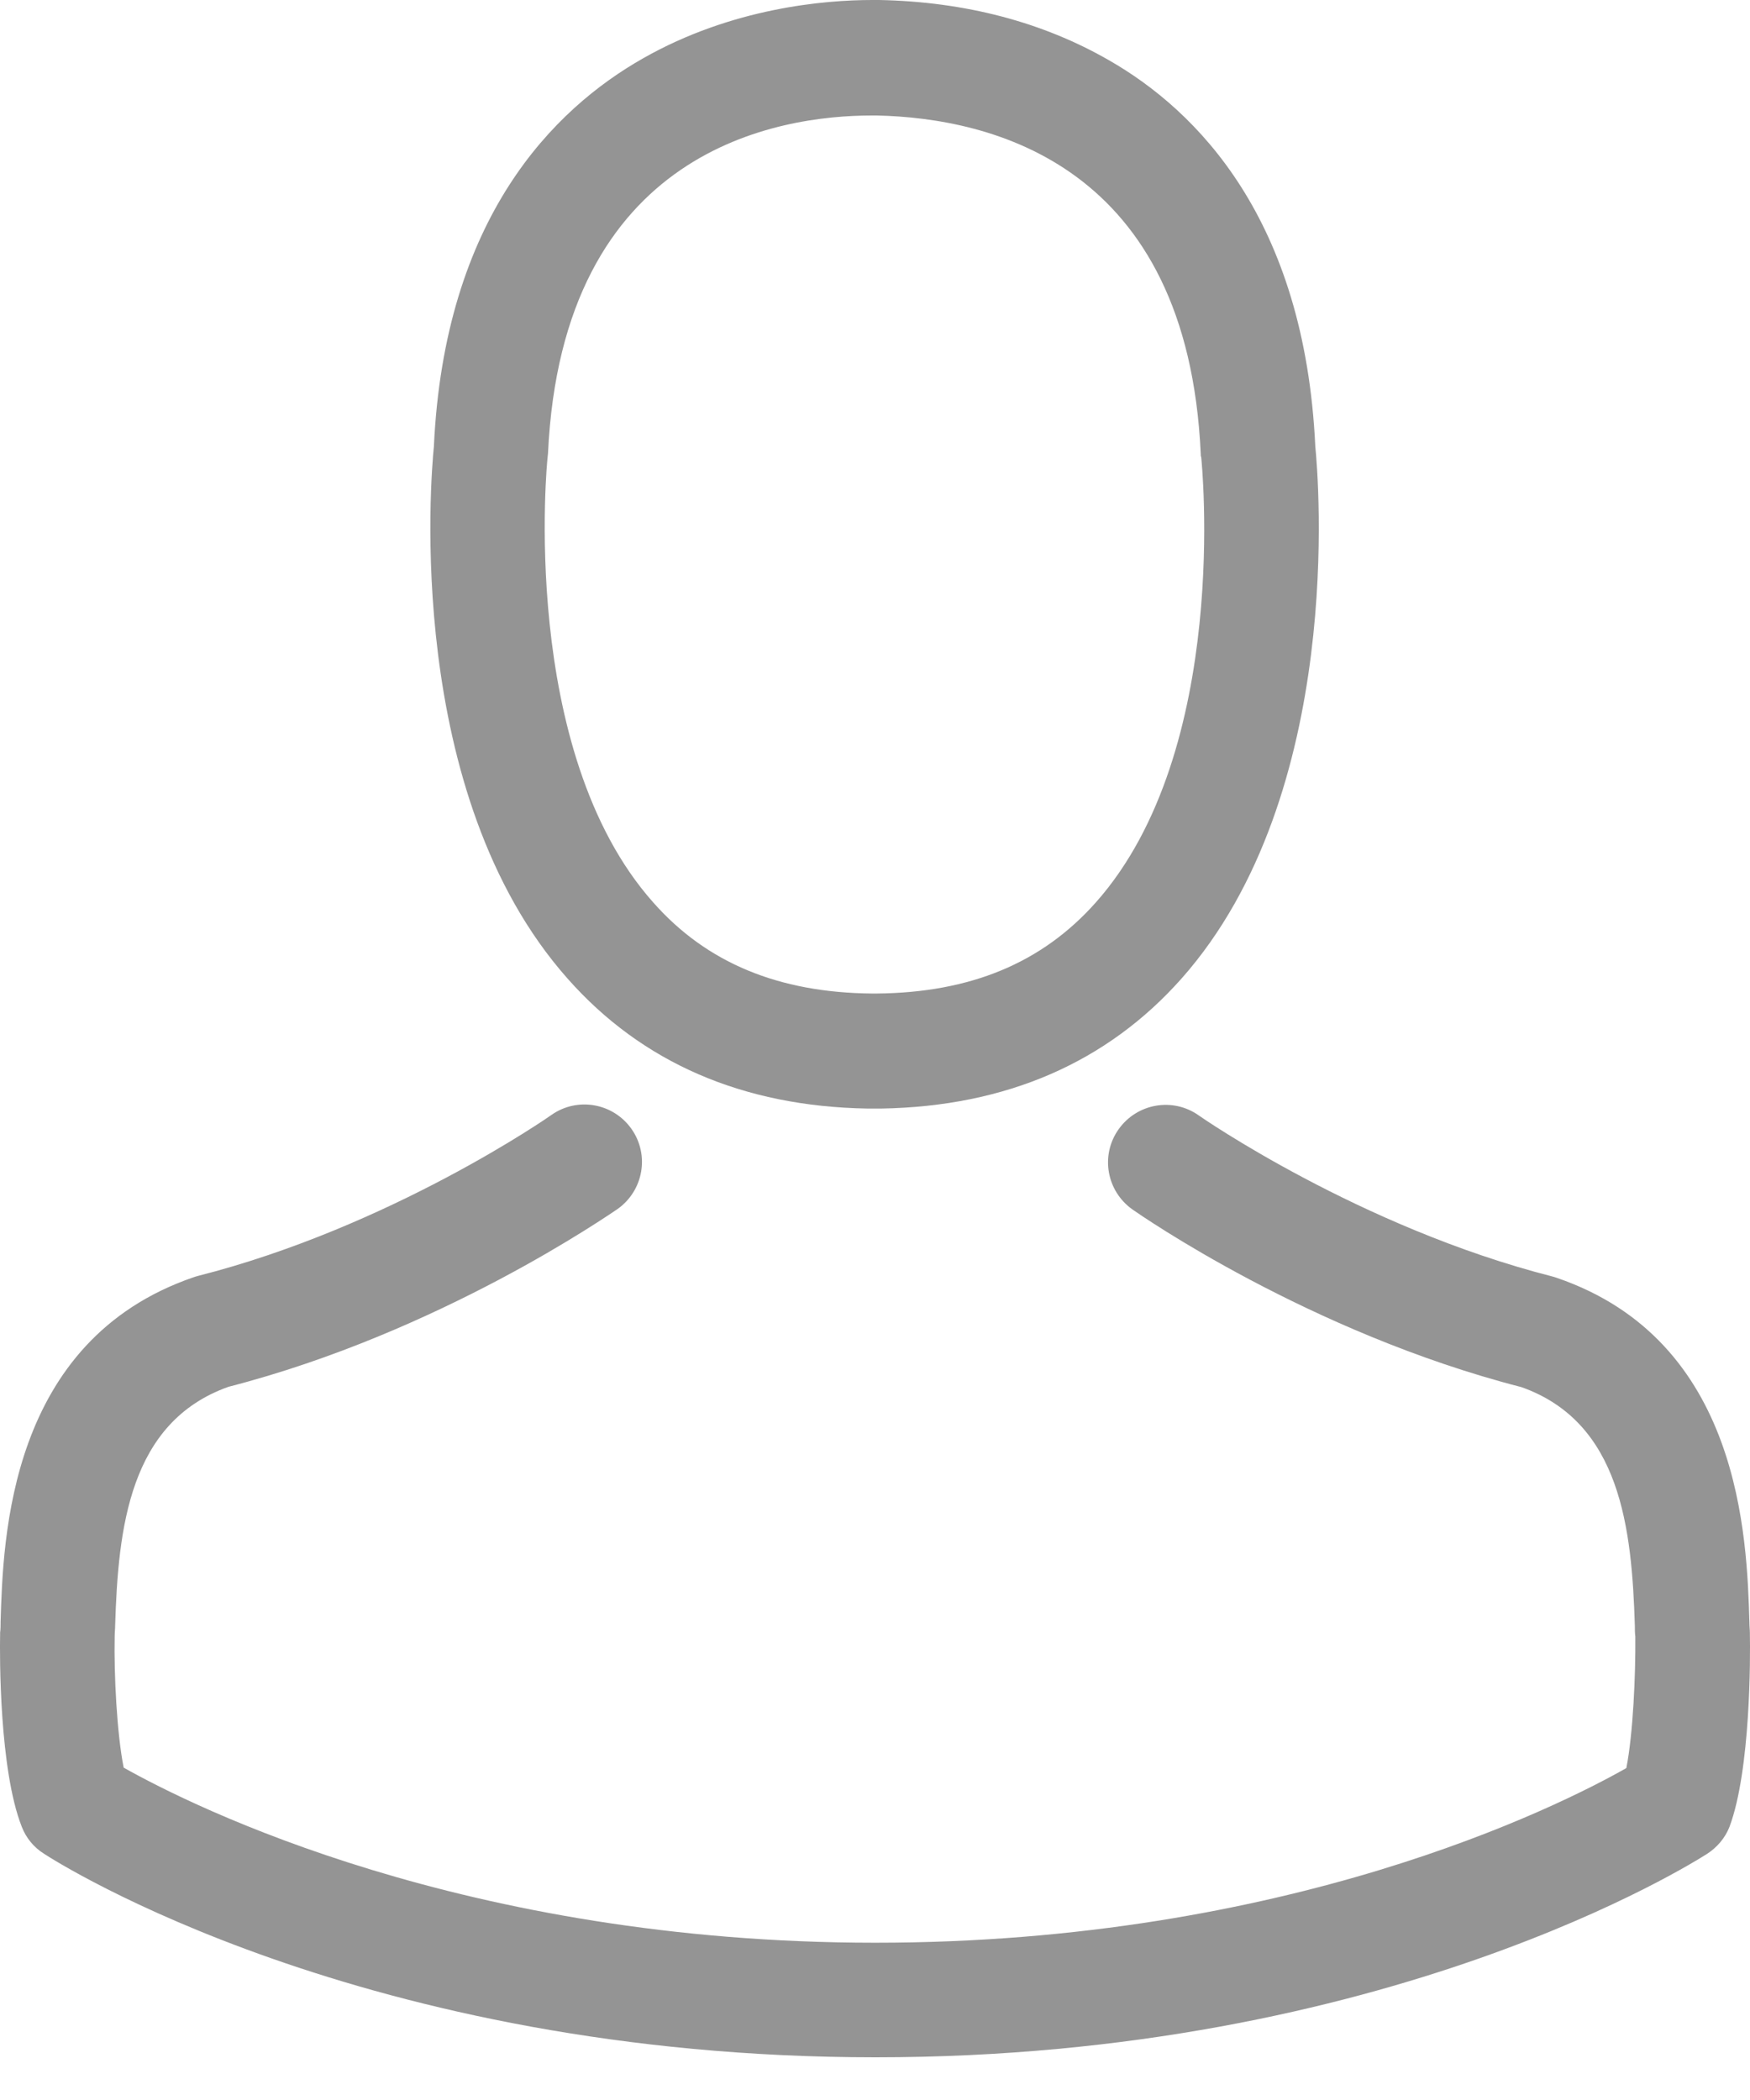 <svg width="15" height="18" viewBox="0 0 15 18" fill="none" xmlns="http://www.w3.org/2000/svg">
<path d="M7.436 9.502C7.454 9.502 7.473 9.502 7.495 9.502C7.502 9.502 7.509 9.502 7.516 9.502C7.527 9.502 7.542 9.502 7.553 9.502C8.623 9.484 9.488 9.108 10.127 8.388C11.533 6.803 11.3 4.086 11.274 3.827C11.183 1.881 10.263 0.949 9.503 0.515C8.937 0.19 8.276 0.015 7.538 0H7.513C7.509 0 7.502 0 7.498 0H7.476C7.071 0 6.275 0.066 5.512 0.5C4.745 0.935 3.81 1.866 3.719 3.827C3.693 4.086 3.459 6.803 4.865 8.388C5.501 9.108 6.366 9.484 7.436 9.502ZM4.694 3.918C4.694 3.907 4.697 3.896 4.697 3.889C4.818 1.271 6.677 0.99 7.473 0.99H7.487C7.495 0.99 7.505 0.99 7.516 0.99C8.502 1.012 10.179 1.413 10.292 3.889C10.292 3.9 10.292 3.911 10.296 3.918C10.299 3.944 10.555 6.427 9.393 7.735C8.933 8.253 8.32 8.509 7.513 8.516C7.505 8.516 7.502 8.516 7.495 8.516C7.487 8.516 7.484 8.516 7.476 8.516C6.673 8.509 6.056 8.253 5.599 7.735C4.442 6.434 4.69 3.94 4.694 3.918Z" fill="#949494"/>
<path d="M14.999 14.008C14.999 14.005 14.999 14.001 14.999 13.997C14.999 13.968 14.995 13.939 14.995 13.906C14.973 13.183 14.926 11.492 13.341 10.952C13.33 10.948 13.316 10.944 13.305 10.941C11.658 10.521 10.288 9.571 10.274 9.56C10.051 9.403 9.744 9.458 9.587 9.681C9.43 9.904 9.485 10.21 9.707 10.367C9.77 10.411 11.223 11.423 13.042 11.89C13.893 12.193 13.987 13.103 14.013 13.935C14.013 13.968 14.013 13.997 14.017 14.027C14.02 14.355 13.998 14.863 13.94 15.155C13.348 15.491 11.03 16.652 7.502 16.652C3.989 16.652 1.655 15.487 1.06 15.151C1.002 14.859 0.976 14.352 0.983 14.023C0.983 13.994 0.987 13.964 0.987 13.932C1.013 13.099 1.107 12.19 1.958 11.887C3.777 11.419 5.23 10.404 5.292 10.364C5.515 10.207 5.57 9.9 5.413 9.677C5.256 9.454 4.949 9.4 4.726 9.557C4.712 9.568 3.35 10.517 1.695 10.937C1.681 10.941 1.67 10.944 1.659 10.948C0.074 11.492 0.027 13.183 0.005 13.902C0.005 13.935 0.005 13.964 0.001 13.994C0.001 13.997 0.001 14.001 0.001 14.005C-0.003 14.194 -0.006 15.17 0.187 15.659C0.224 15.754 0.289 15.834 0.377 15.889C0.487 15.962 3.112 17.634 7.505 17.634C11.899 17.634 14.524 15.958 14.634 15.889C14.718 15.834 14.787 15.754 14.824 15.659C15.006 15.173 15.003 14.198 14.999 14.008Z" fill="#949494"/>
</svg>
